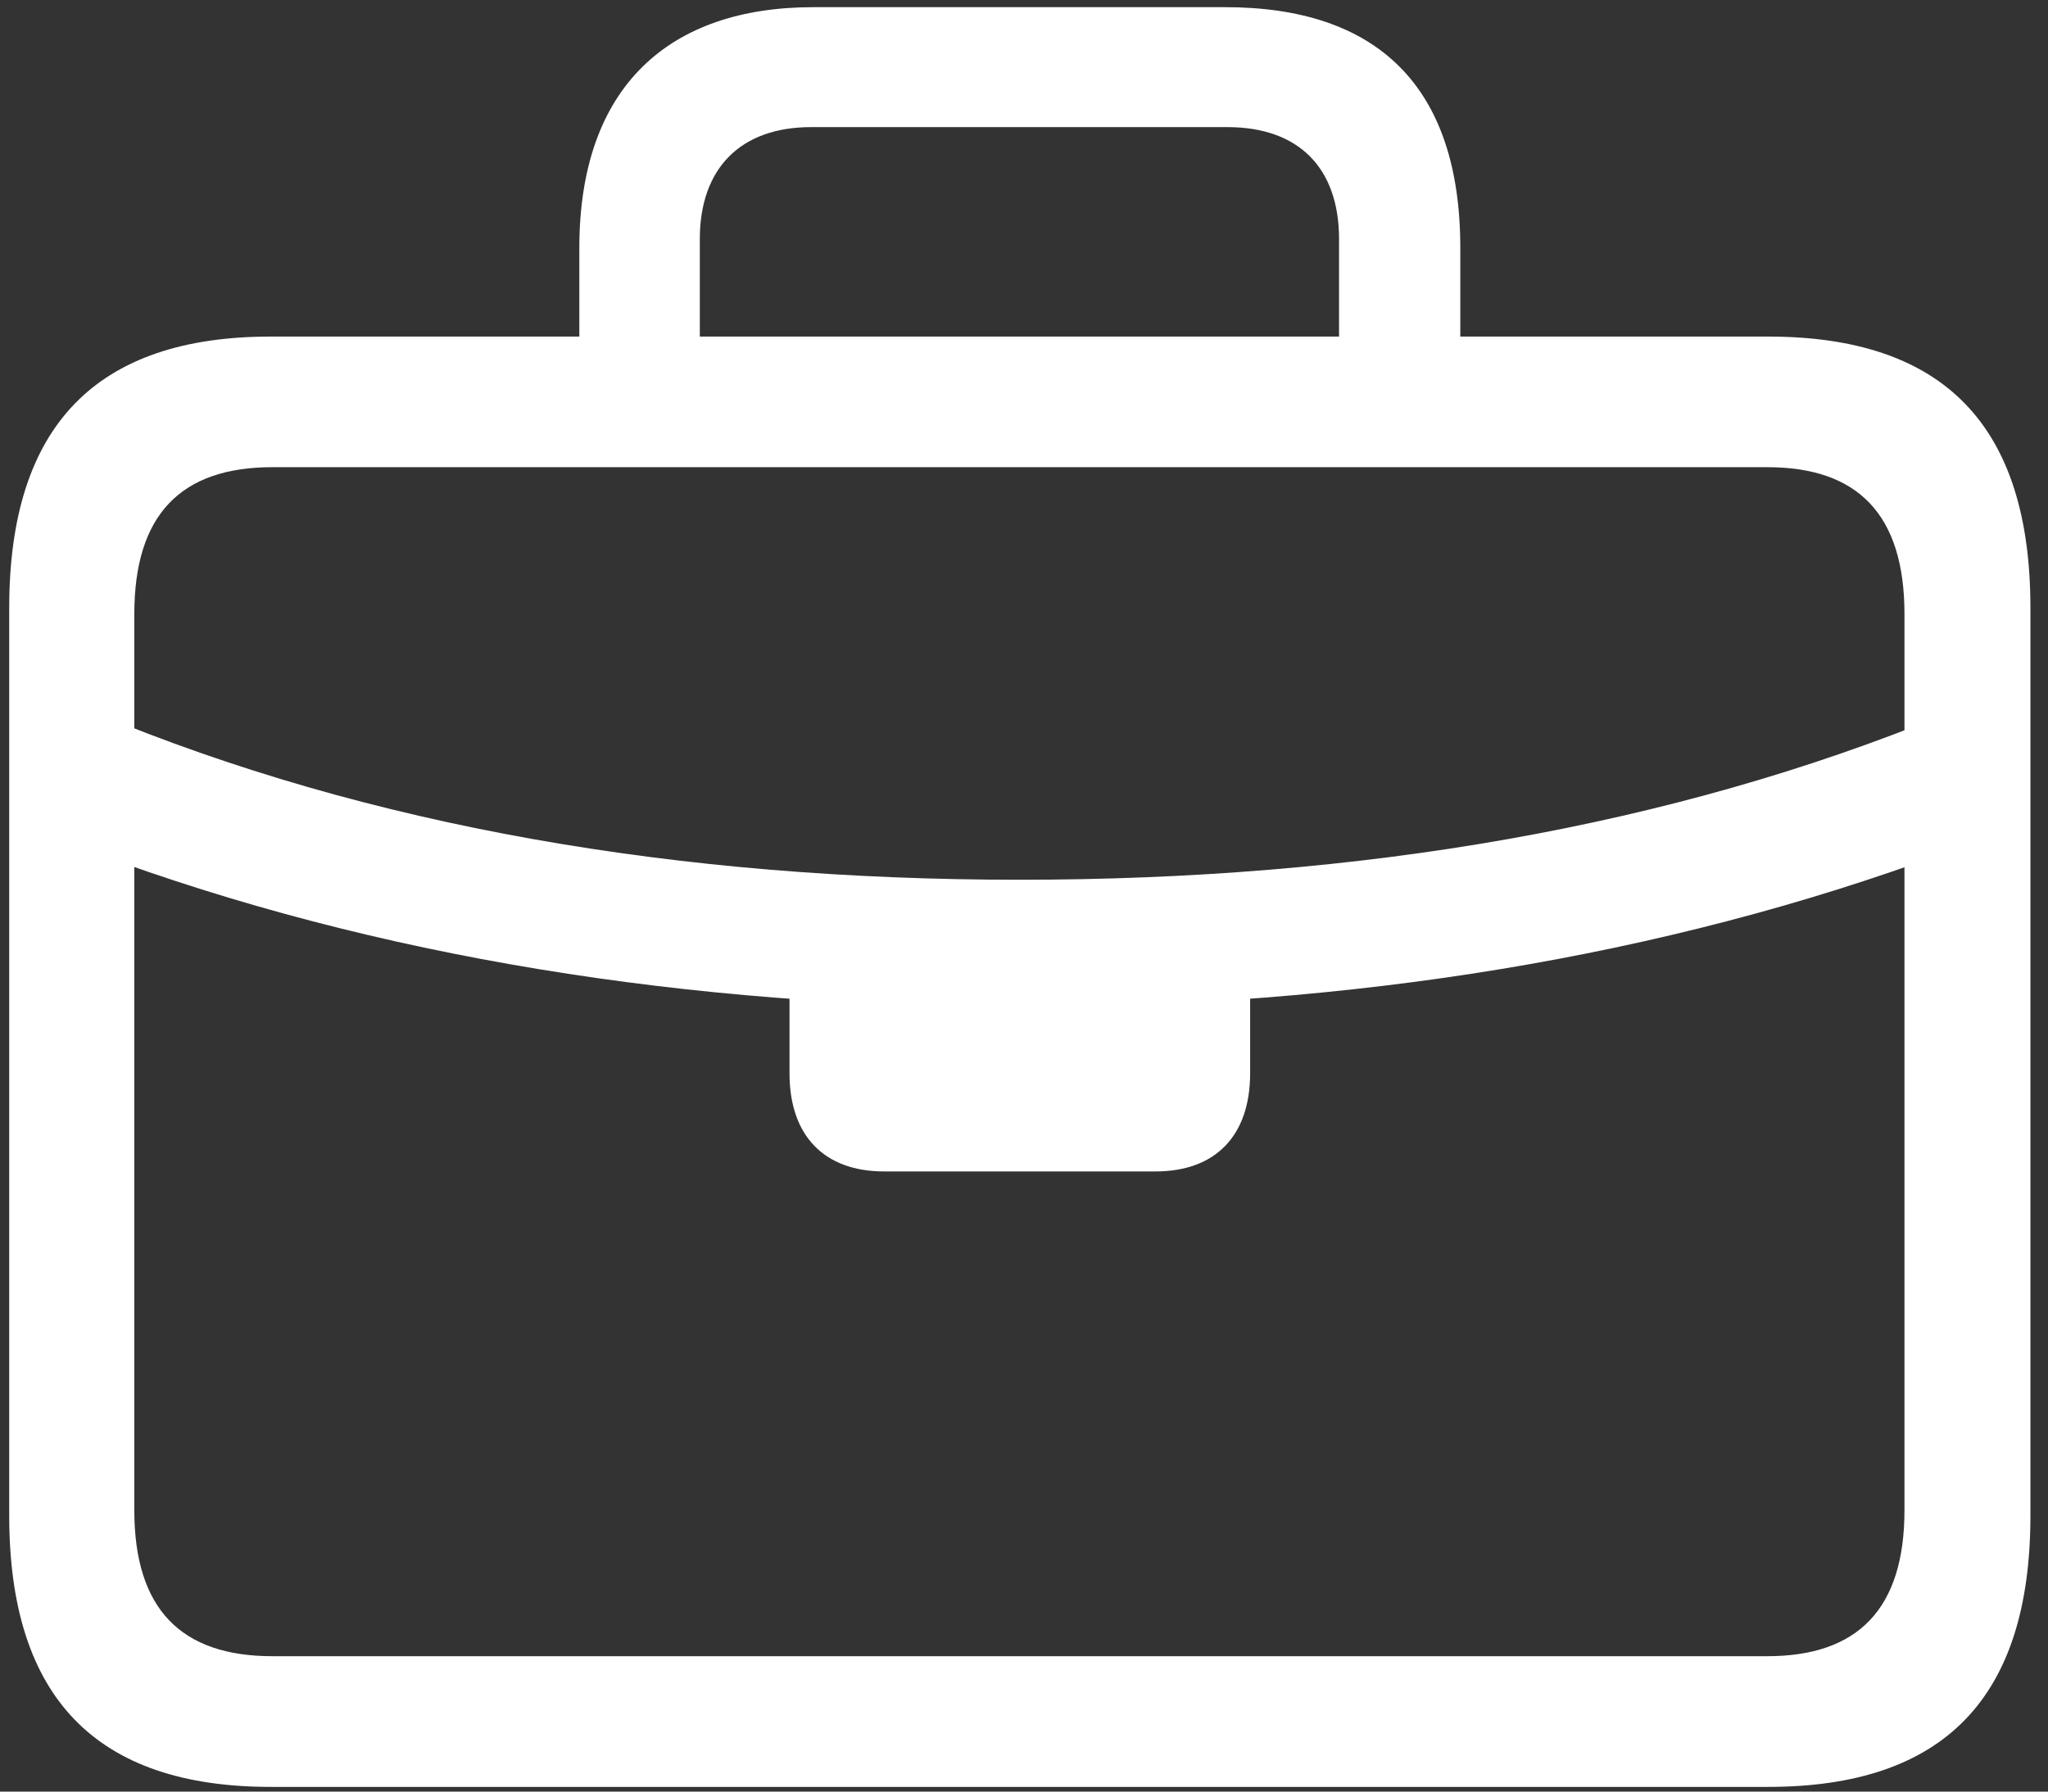 <svg width="24" height="21" viewBox="0 0 24 21" fill="none" xmlns="http://www.w3.org/2000/svg">
<rect x="0" y="0" width="24" height="21" fill="#333333" stroke="none"/>
<path d="M1.108 9.995C4.416 11.224 8.079 11.804 11.948 11.804C15.823 11.804 19.477 11.224 22.793 9.995L22.777 8.378C19.574 9.69 15.949 10.312 11.948 10.312C7.953 10.312 4.328 9.69 1.125 8.357L1.108 9.995ZM10.362 13.731H13.54C14.243 13.731 14.65 13.314 14.65 12.58V11.003H9.252V12.58C9.252 13.314 9.659 13.731 10.362 13.731ZM3.173 20.945H20.719C22.779 20.945 23.794 19.903 23.794 17.764V7.126C23.794 4.987 22.779 3.945 20.719 3.945H3.173C1.131 3.945 0.108 4.987 0.108 7.126V17.764C0.108 19.903 1.131 20.945 3.173 20.945ZM3.192 19.413C2.119 19.413 1.574 18.857 1.574 17.702V7.198C1.574 6.033 2.119 5.476 3.192 5.476H20.71C21.774 5.476 22.318 6.033 22.318 7.198V17.702C22.318 18.857 21.774 19.413 20.71 19.413H3.192ZM6.789 4.788H8.201V2.803C8.201 1.969 8.682 1.49 9.505 1.49H14.384C15.22 1.49 15.692 1.969 15.692 2.803V4.769H17.113V2.908C17.113 1 16.129 0.084 14.357 0.084H9.531C7.855 0.084 6.789 1 6.789 2.908V4.788Z" fill="white"/>
</svg>
